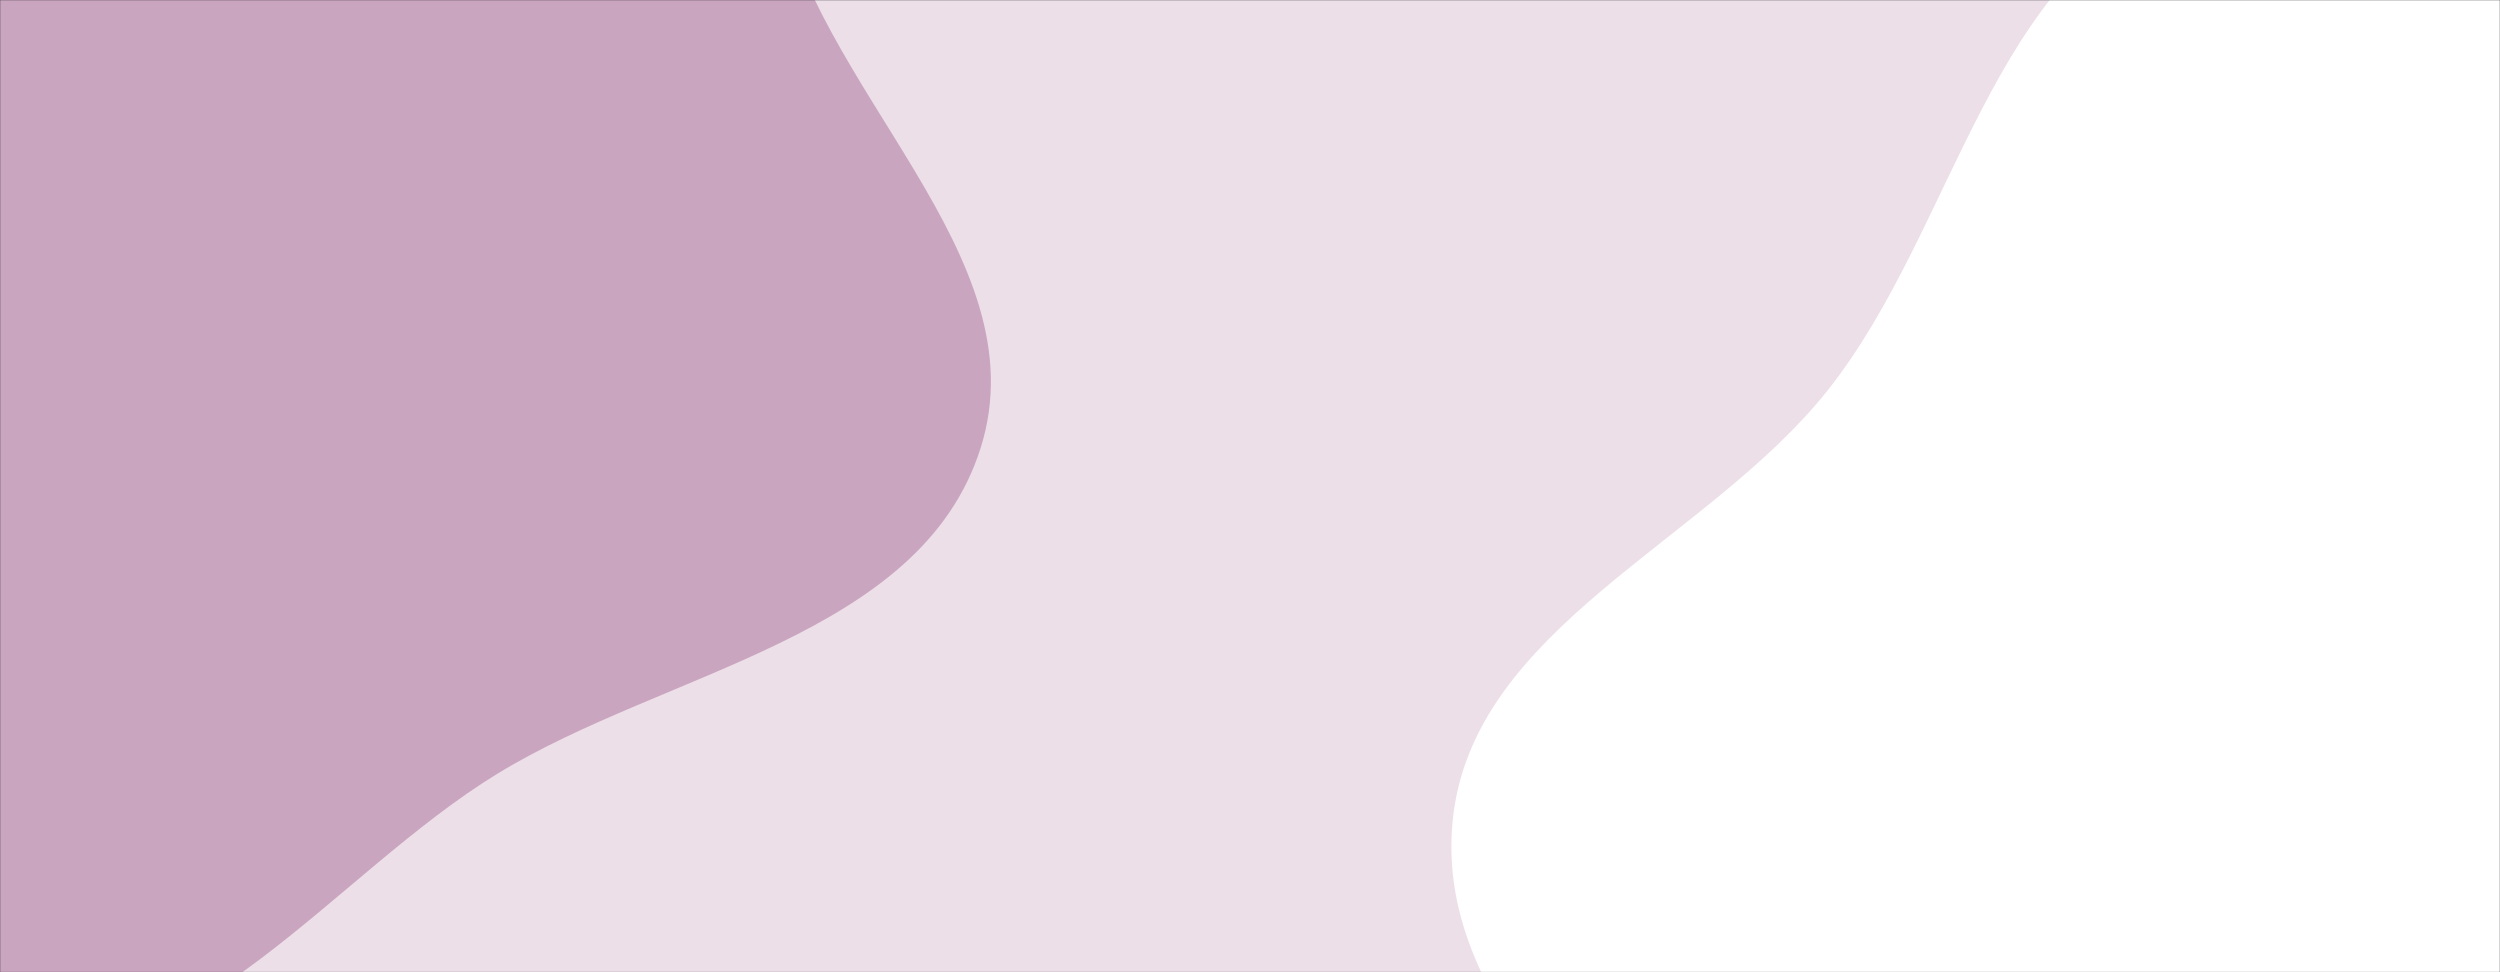 <svg xmlns="http://www.w3.org/2000/svg" version="1.1" xmlns:xlink="http://www.w3.org/1999/xlink" xmlns:svgjs="http://svgjs.dev/svgjs" width="1440" height="560" preserveAspectRatio="none" viewBox="0 0 1440 560">
    <rect x="0" y="0" width="1440" height="560" fill="#333333" stroke="none"/>
    <g mask="url(&quot;#SvgjsMask1002&quot;)" fill="none">
        <rect width="1440" height="560" x="0" y="0" fill="rgba(236, 223, 232, 1)"></rect>
        <path d="M0,603.508C109.745,621.824,191.524,503.765,286.437,445.705C383.899,386.085,530.472,366.917,564.867,257.966C600.001,146.676,467.223,50.683,447.453,-64.334C428.532,-174.41,513.342,-298.551,453.048,-392.569C393.06,-486.109,264.588,-520.572,153.486,-522.726C52.482,-524.684,-19.308,-422.683,-118.522,-403.649C-234.651,-381.369,-375.607,-479.997,-466.08,-403.86C-552.876,-330.817,-494.035,-185.637,-510.889,-73.455C-527.884,39.663,-627.685,162.235,-565.561,258.283C-500.972,358.14,-332.452,297.394,-230.944,359.356C-133.349,418.929,-112.78,584.685,0,603.508" fill="#caa5bf"></path>
        <path d="M1440 1081.347C1563.611 1107.628 1705.588 1206.644 1807.909 1132.477 1912.076 1056.972 1826.724 878.04 1881.247 761.511 1936.62 643.165 2113.033 592.375 2121.622 461.998 2130.051 334.054 2020.24 224.756 1922.04 142.31 1831.972 66.692 1710.418 56.449 1597.887 22.287 1484.155-12.239 1369.606-100.59 1258.18-59.222 1146.463-17.746 1126.895 131.167 1052.933 224.605 983.35 312.511 847.342 361.651 836.692 473.257 825.994 585.358 942.43 664.436 1001.831 760.105 1052.684 842.007 1082.796 937.841 1160.544 994.842 1240.812 1053.69 1342.647 1060.649 1440 1081.347" fill="#ffffff"></path>
    </g>
    <defs>
        <mask id="SvgjsMask1002">
            <rect width="1440" height="560" fill="#ffffff"></rect>
        </mask>
    </defs>
</svg>